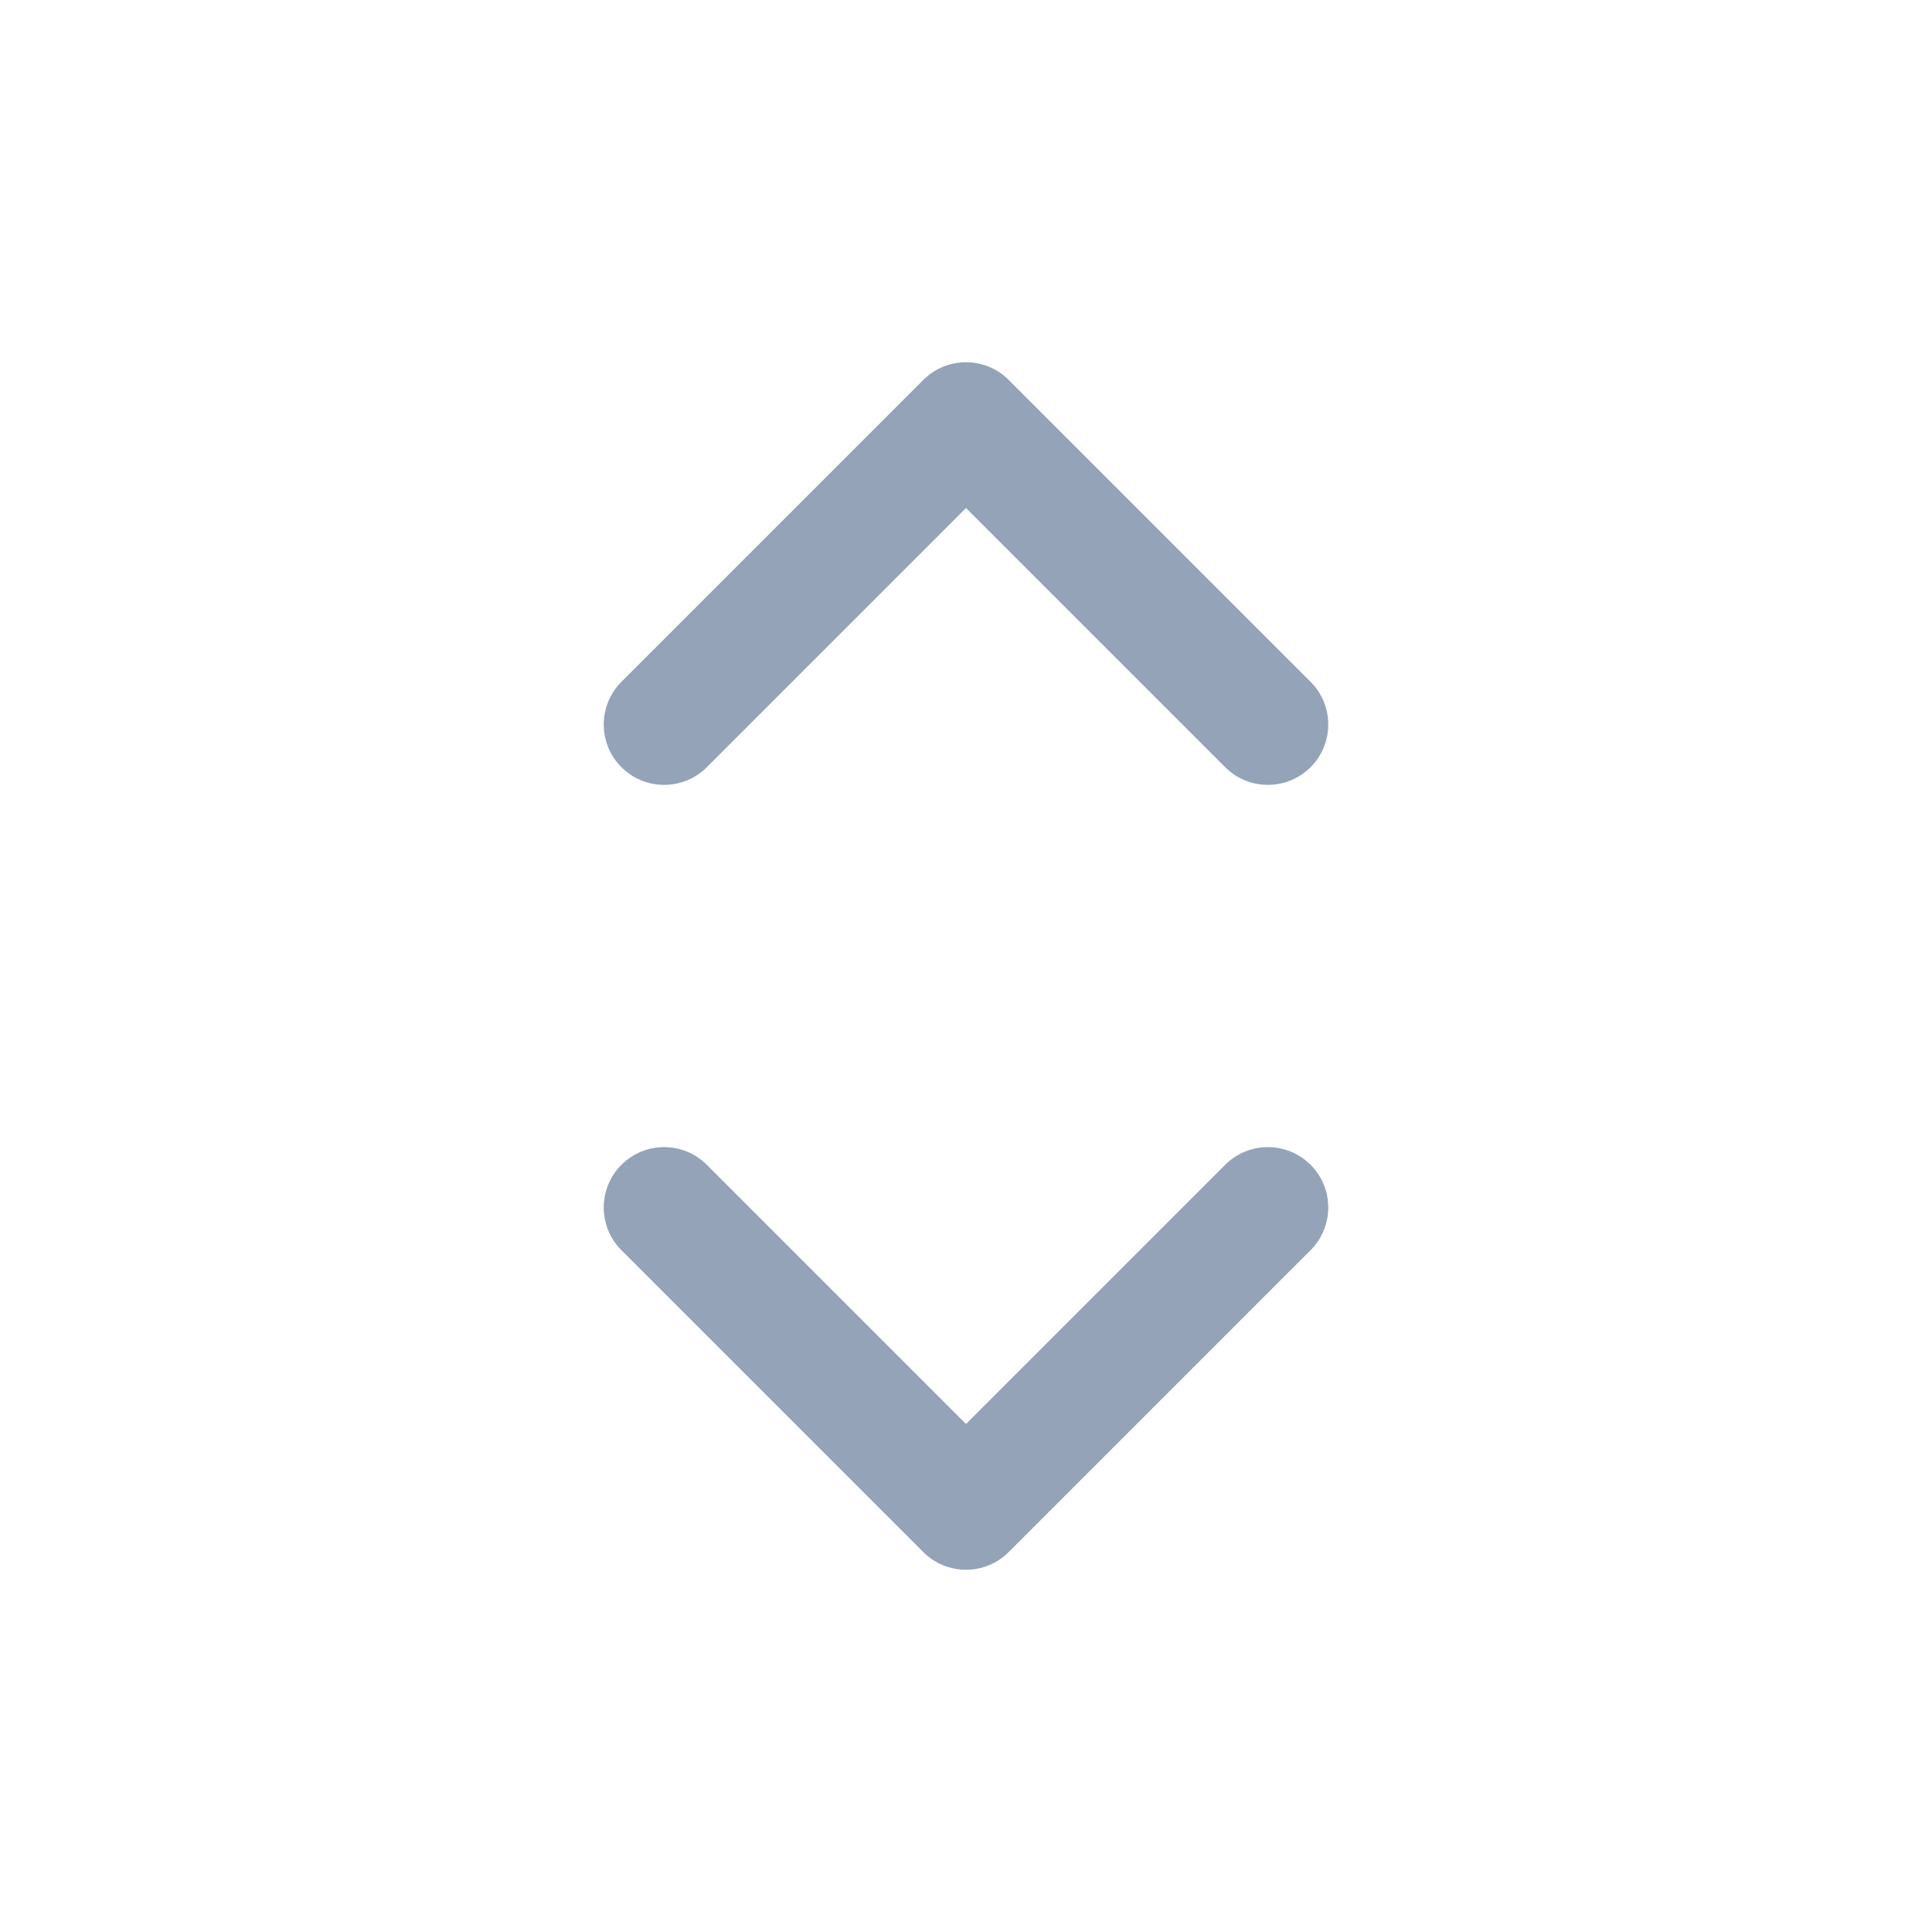 <svg width="20" height="20" viewBox="0 0 20 20" fill="none" xmlns="http://www.w3.org/2000/svg">
<g id="icon/sm/outline/chevron-up-down">
<path id="Vector (Stroke)" fill-rule="evenodd" clip-rule="evenodd" d="M9.558 3.933C9.802 3.689 10.198 3.689 10.442 3.933L13.567 7.058C13.811 7.302 13.811 7.698 13.567 7.942C13.323 8.186 12.927 8.186 12.683 7.942L10 5.259L7.317 7.942C7.073 8.186 6.677 8.186 6.433 7.942C6.189 7.698 6.189 7.302 6.433 7.058L9.558 3.933ZM6.433 12.058C6.677 11.814 7.073 11.814 7.317 12.058L10 14.741L12.683 12.058C12.927 11.814 13.323 11.814 13.567 12.058C13.811 12.302 13.811 12.698 13.567 12.942L10.442 16.067C10.198 16.311 9.802 16.311 9.558 16.067L6.433 12.942C6.189 12.698 6.189 12.302 6.433 12.058Z" fill="#94A3B8"/>
</g>
</svg>
